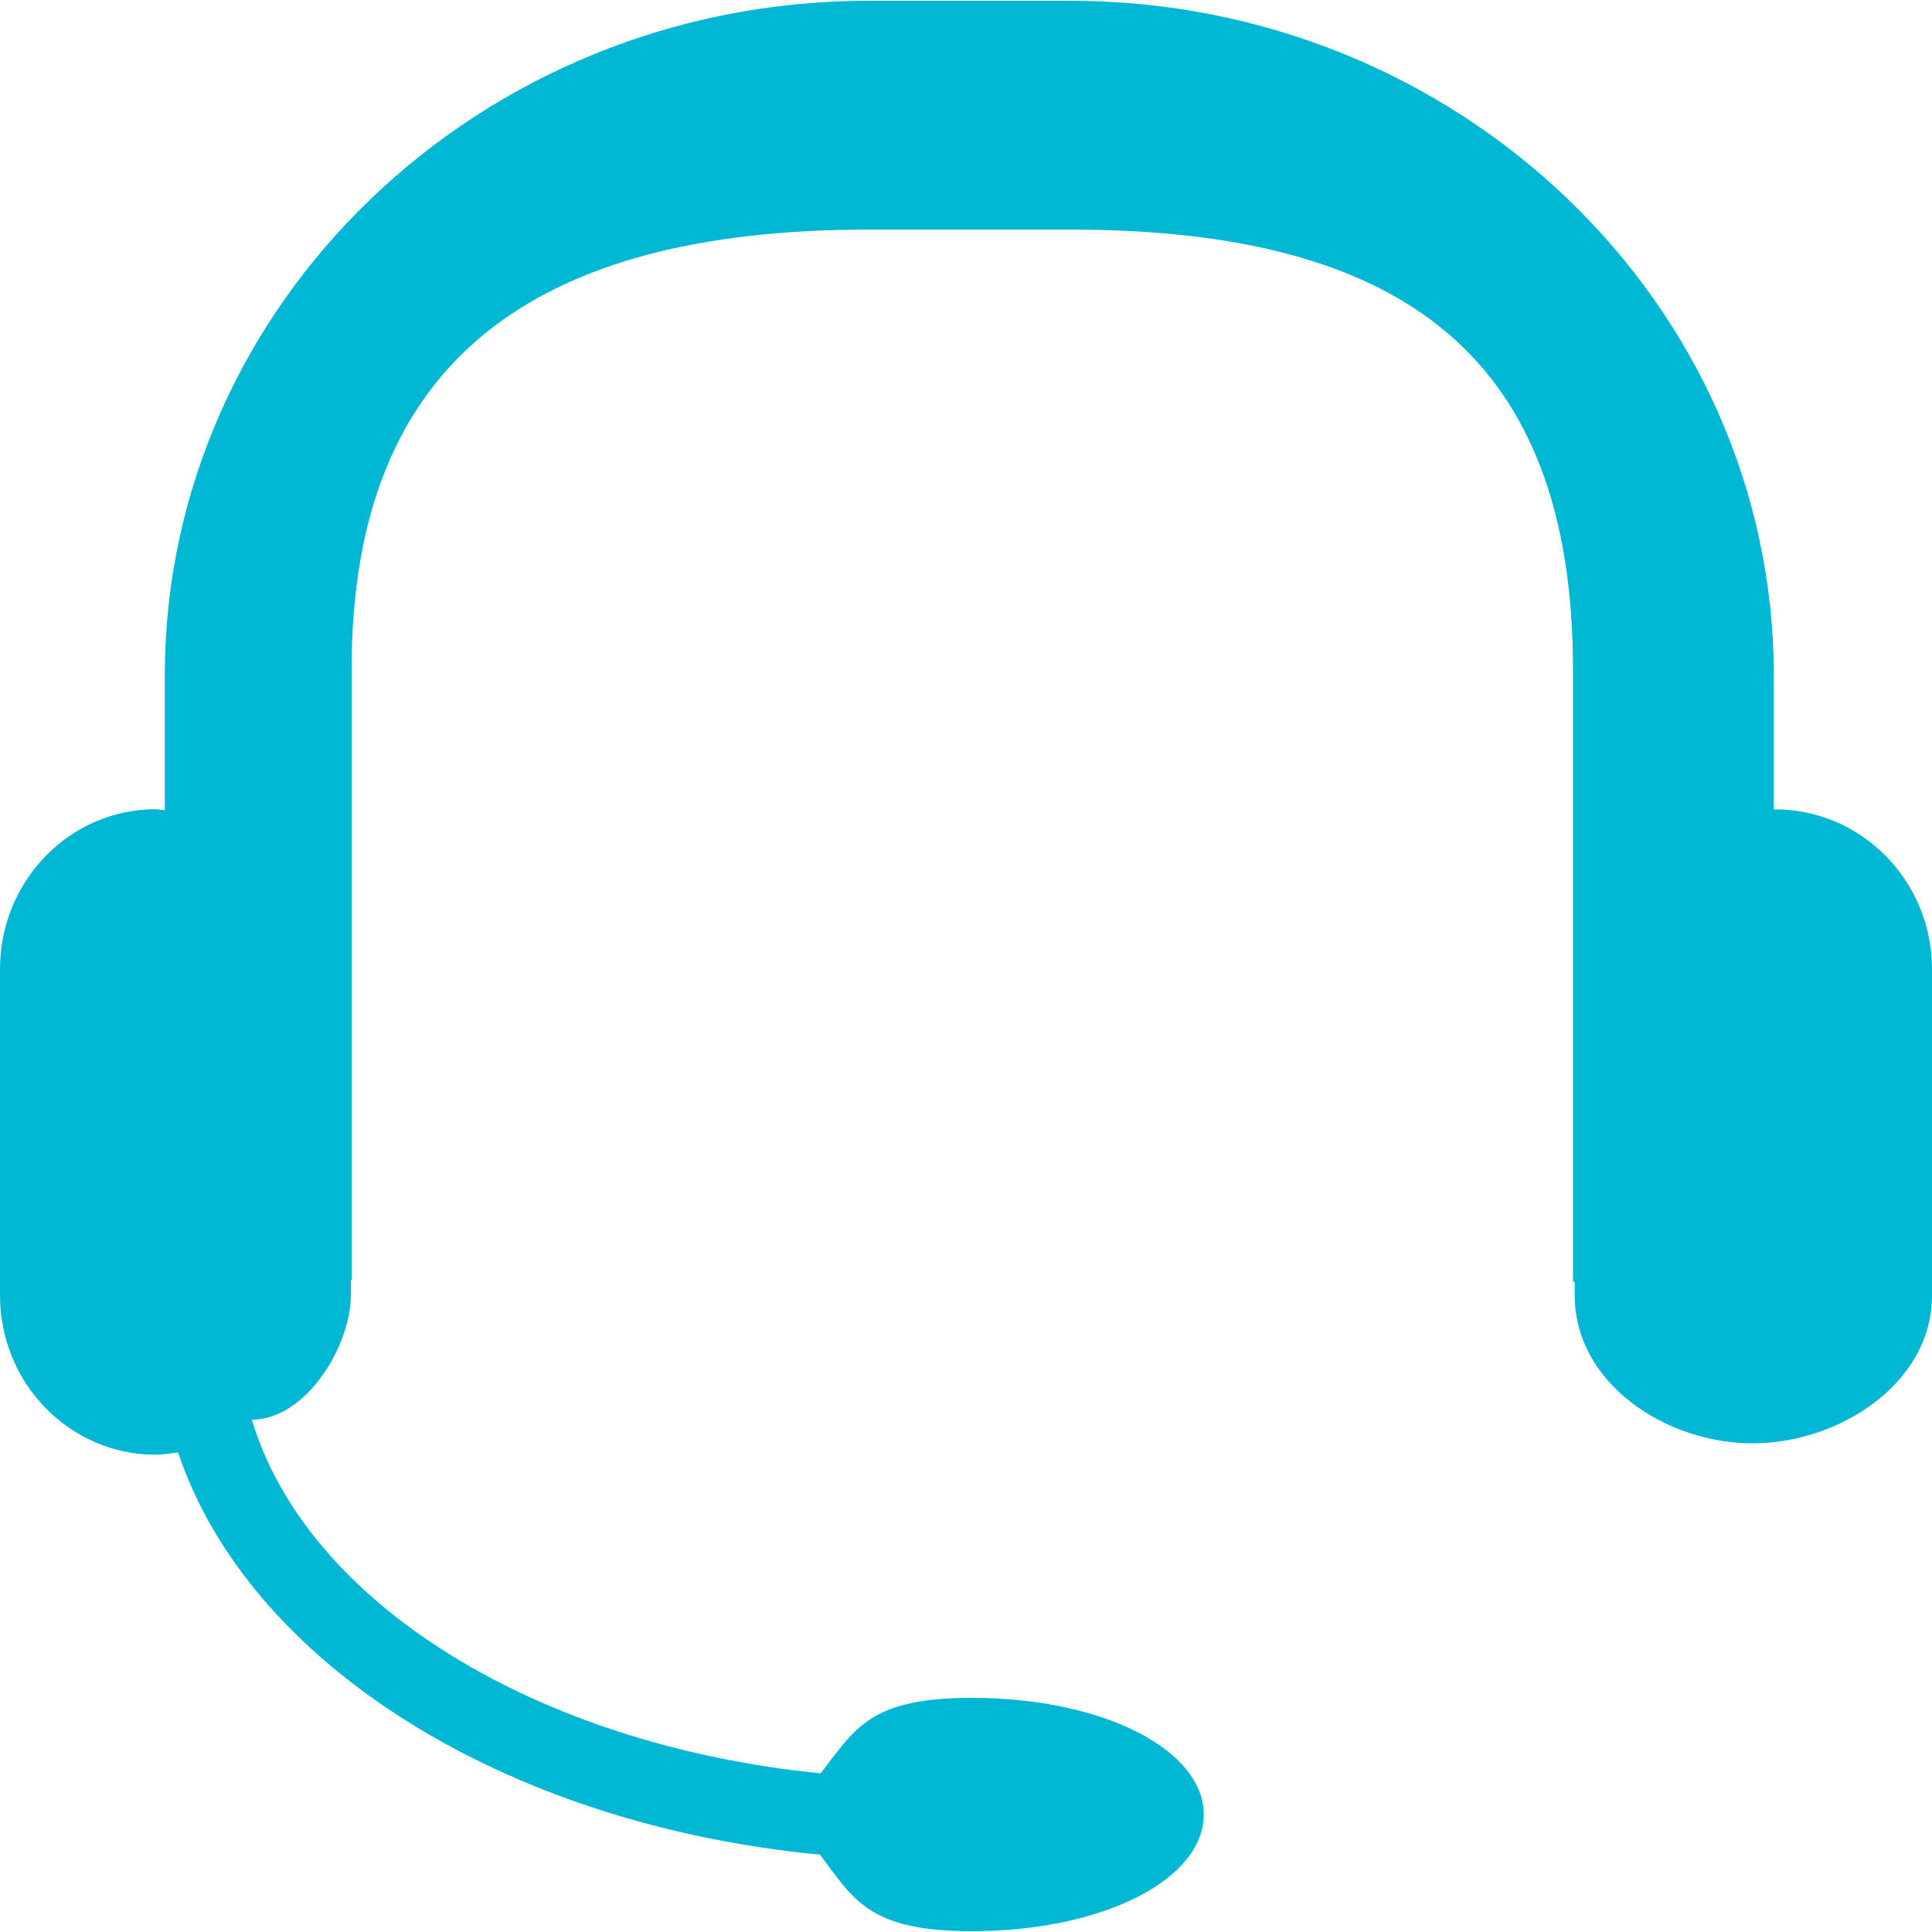 <?xml version="1.0" encoding="utf-8"?>
<!-- Generator: Adobe Illustrator 16.0.0, SVG Export Plug-In . SVG Version: 6.00 Build 0)  -->
<!DOCTYPE svg PUBLIC "-//W3C//DTD SVG 1.1//EN" "http://www.w3.org/Graphics/SVG/1.1/DTD/svg11.dtd">
<svg version="1.1" id="Capa_1" xmlns="http://www.w3.org/2000/svg" xmlns:xlink="http://www.w3.org/1999/xlink" x="0px" y="0px"
	 width="50px" height="50px" viewBox="0 0 50 50" enable-background="new 0 0 50 50" xml:space="preserve">
<g>
	<path fill="#00B8D4" d="M45.938,20.946l-0.032,0.006v-3.465c0-9.63-8.169-17.467-18.211-17.467h-5.221
		c-10.042,0-18.209,7.834-18.209,17.467v3.48c-0.078,0-0.157-0.025-0.238-0.025C1.806,20.943,0,22.796,0,25.08v8.44
		c0,2.287,1.806,4.128,4.027,4.128c0.194,0,0.393-0.035,0.581-0.061c1.819,5.438,8.421,9.631,16.613,10.411
		c0.873,1.151,1.25,1.981,3.924,1.981c3.429,0,6.008-1.351,6.008-3.019c0-1.664-2.579-3.02-6.008-3.02
		c-2.652,0-3.02,0.816-3.908,1.954c-7.397-0.738-13.306-4.429-14.72-9.153c1.404,0,2.563-1.909,2.563-3.226v-0.383H9.1V17.306
		c0-8,4.768-11.364,13.375-11.364h5.221c8.584,0,13.013,3.254,13.013,11.399v15.831h0.044v0.346c0,2.287,2.362,3.835,4.604,3.835
		c2.243,0,4.644-1.548,4.644-3.835v-8.44C49.996,22.799,48.181,20.946,45.938,20.946L45.938,20.946z"/>
</g>
</svg>
